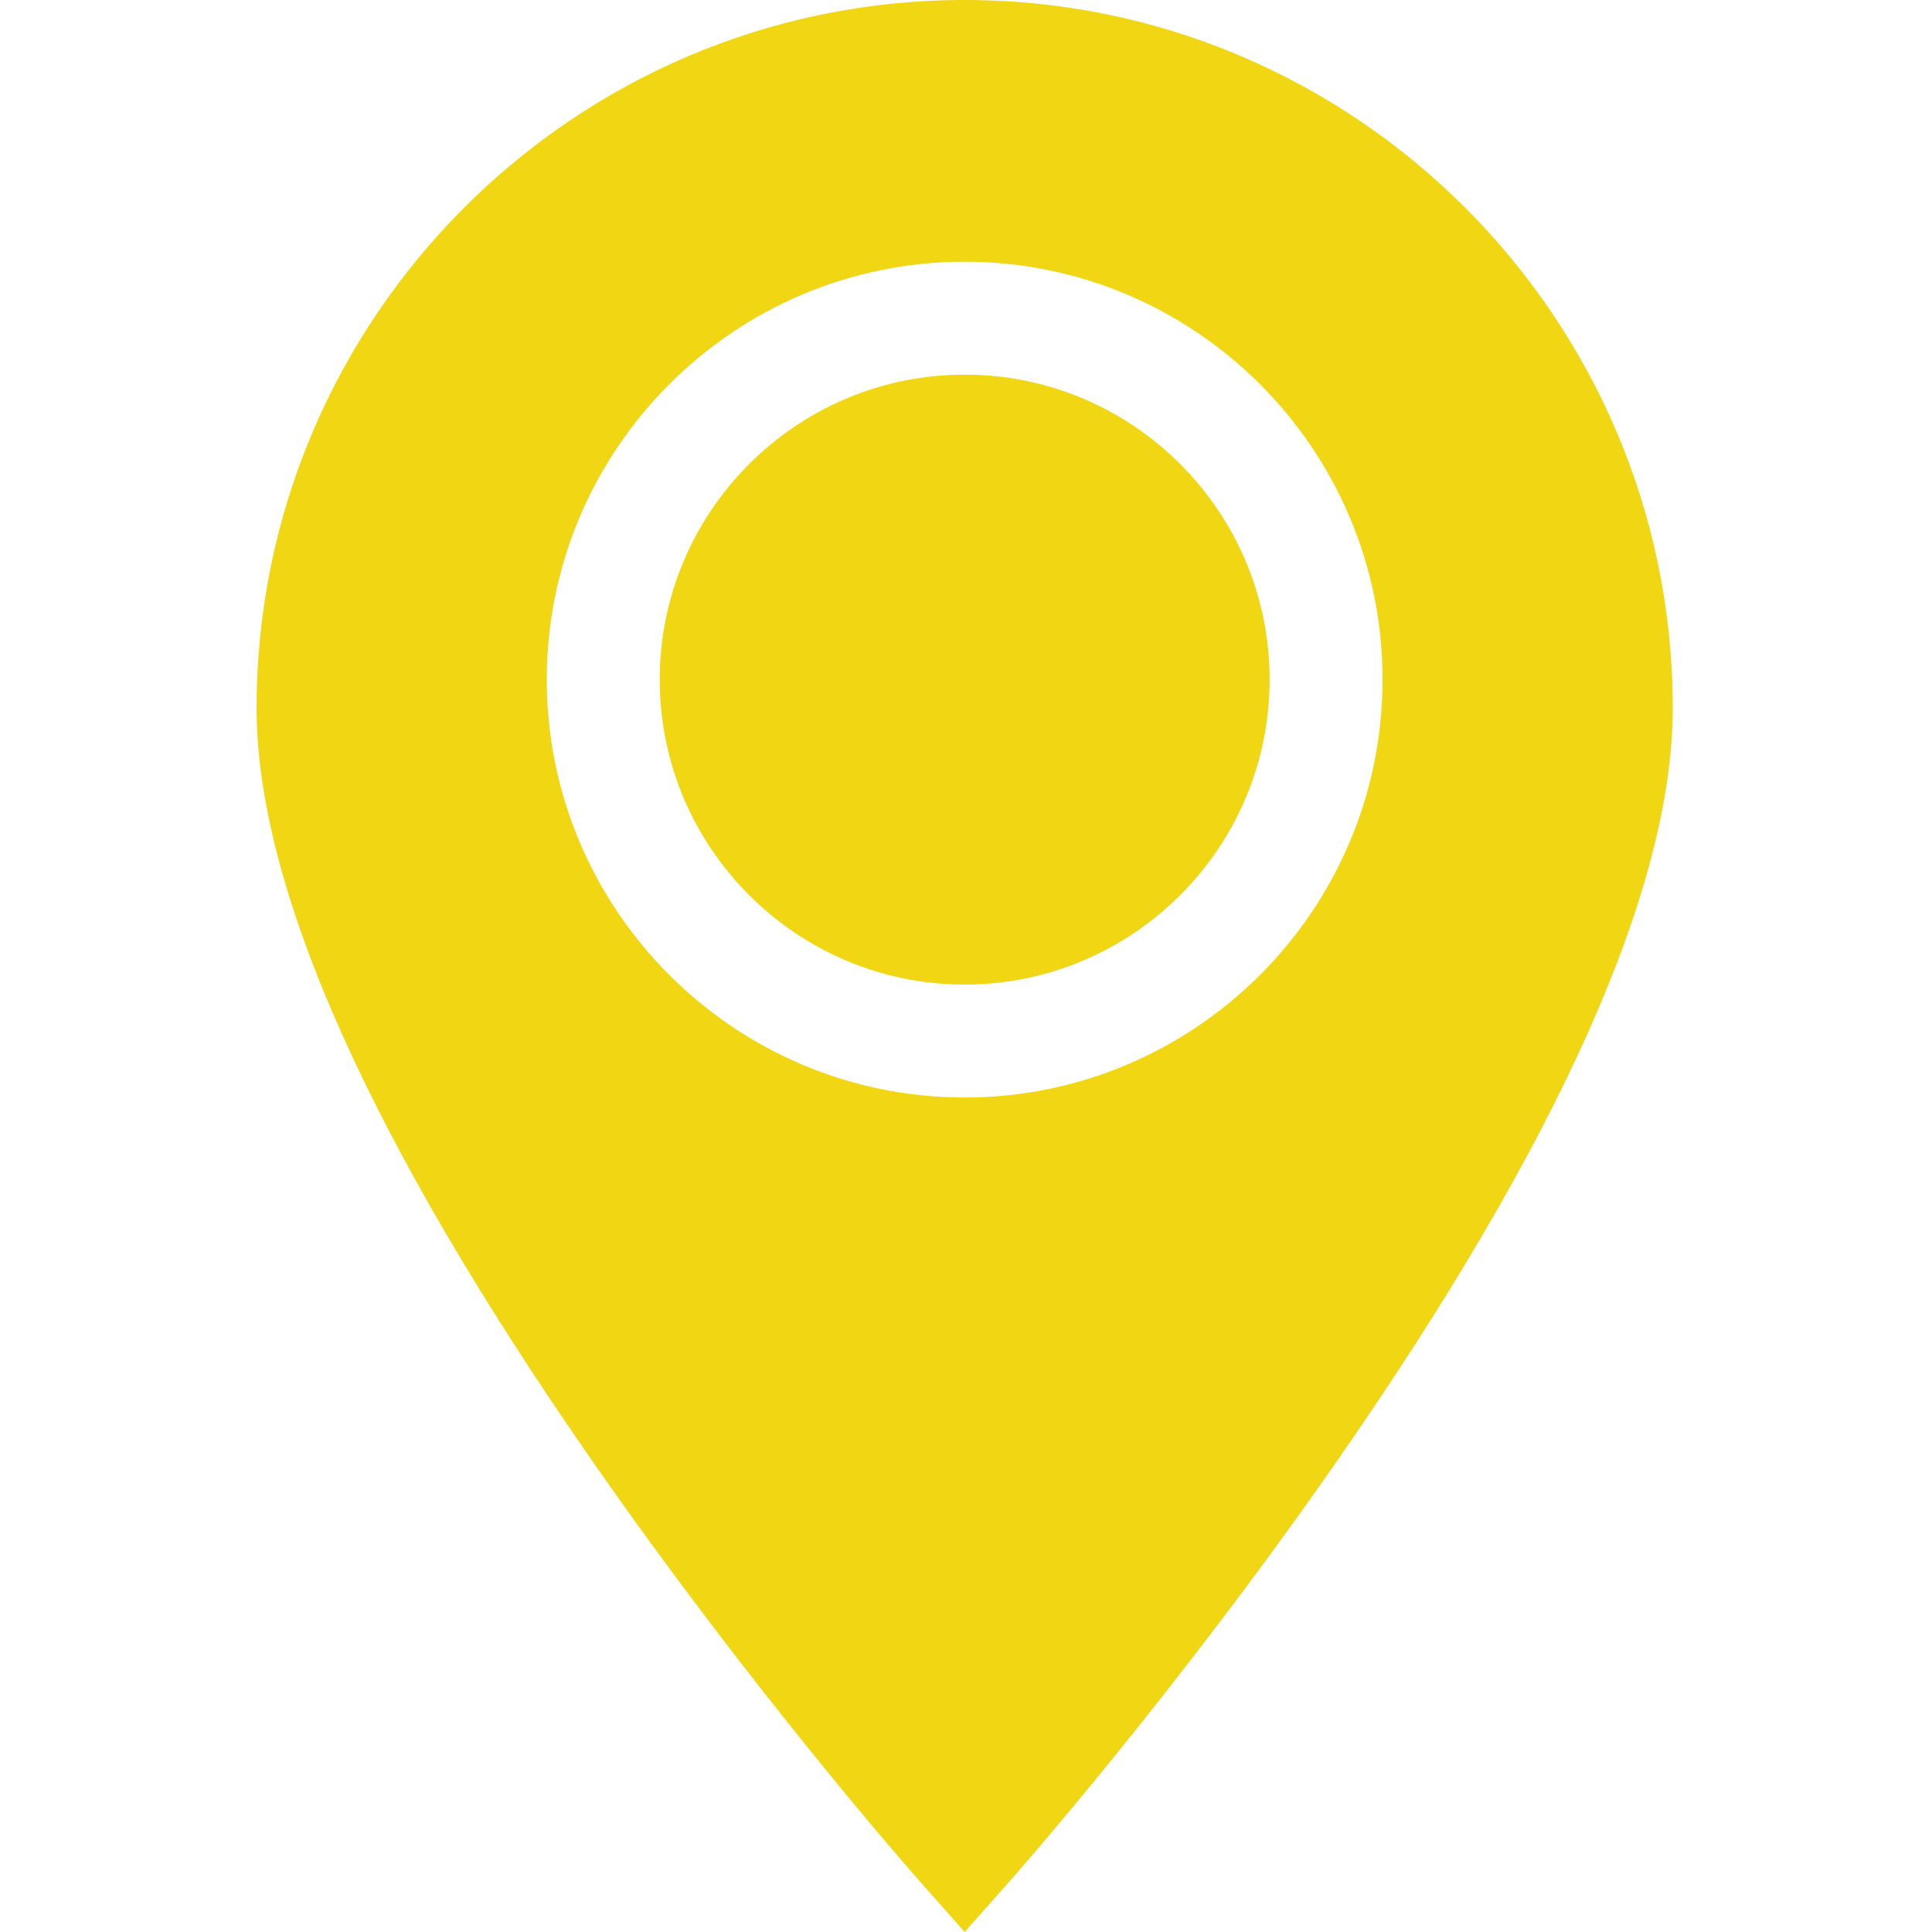 <svg xmlns="http://www.w3.org/2000/svg" width="384pt" height="384pt" viewBox="0 0 384 384" version="1.1" class="iconadda">
<g id="animate_0" transform="rotate(0,192,192) translate(51,0) scale(1.0,1.0)">
<g id="animate_1" style="transform-origin: 140.736px 135.076px;"><path style="stroke: none; fill-rule: nonzero; fill-opacity: 1;" d="M 140.734 74.465 C 107.312 74.465 80.125 101.656 80.125 135.074 C 80.125 168.496 107.316 195.688 140.734 195.688 C 174.156 195.688 201.348 168.496 201.348 135.074 C 201.348 101.656 174.156 74.465 140.734 74.465 Z M 140.734 74.465 " id="animate_2" data-original="#000001" fill="#f0d613" class=""></path>
</g><g id="animate_3" style="transform-origin: 140.736px 192px;"><path style="stroke: none; fill-rule: nonzero; fill-opacity: 1;" d="M 140.734 0 C 63.133 0 0 63.133 0 140.734 C 0 176.383 22.461 226.75 66.766 290.438 C 99.148 336.992 130.996 373.02 132.34 374.531 L 140.734 384 L 149.133 374.531 C 150.473 373.02 182.32 336.992 214.707 290.438 C 259.008 226.75 281.473 176.383 281.473 140.734 C 281.469 63.133 218.336 0 140.734 0 Z M 140.734 218.137 C 94.934 218.137 57.676 180.875 57.676 135.074 C 57.676 89.273 94.938 52.016 140.734 52.016 C 186.535 52.016 223.797 89.277 223.797 135.074 C 223.797 180.875 186.535 218.137 140.734 218.137 Z M 140.734 218.137 " id="animate_4" data-original="#000001" fill="#f0d613" class=""></path>
</g></g>
</svg>